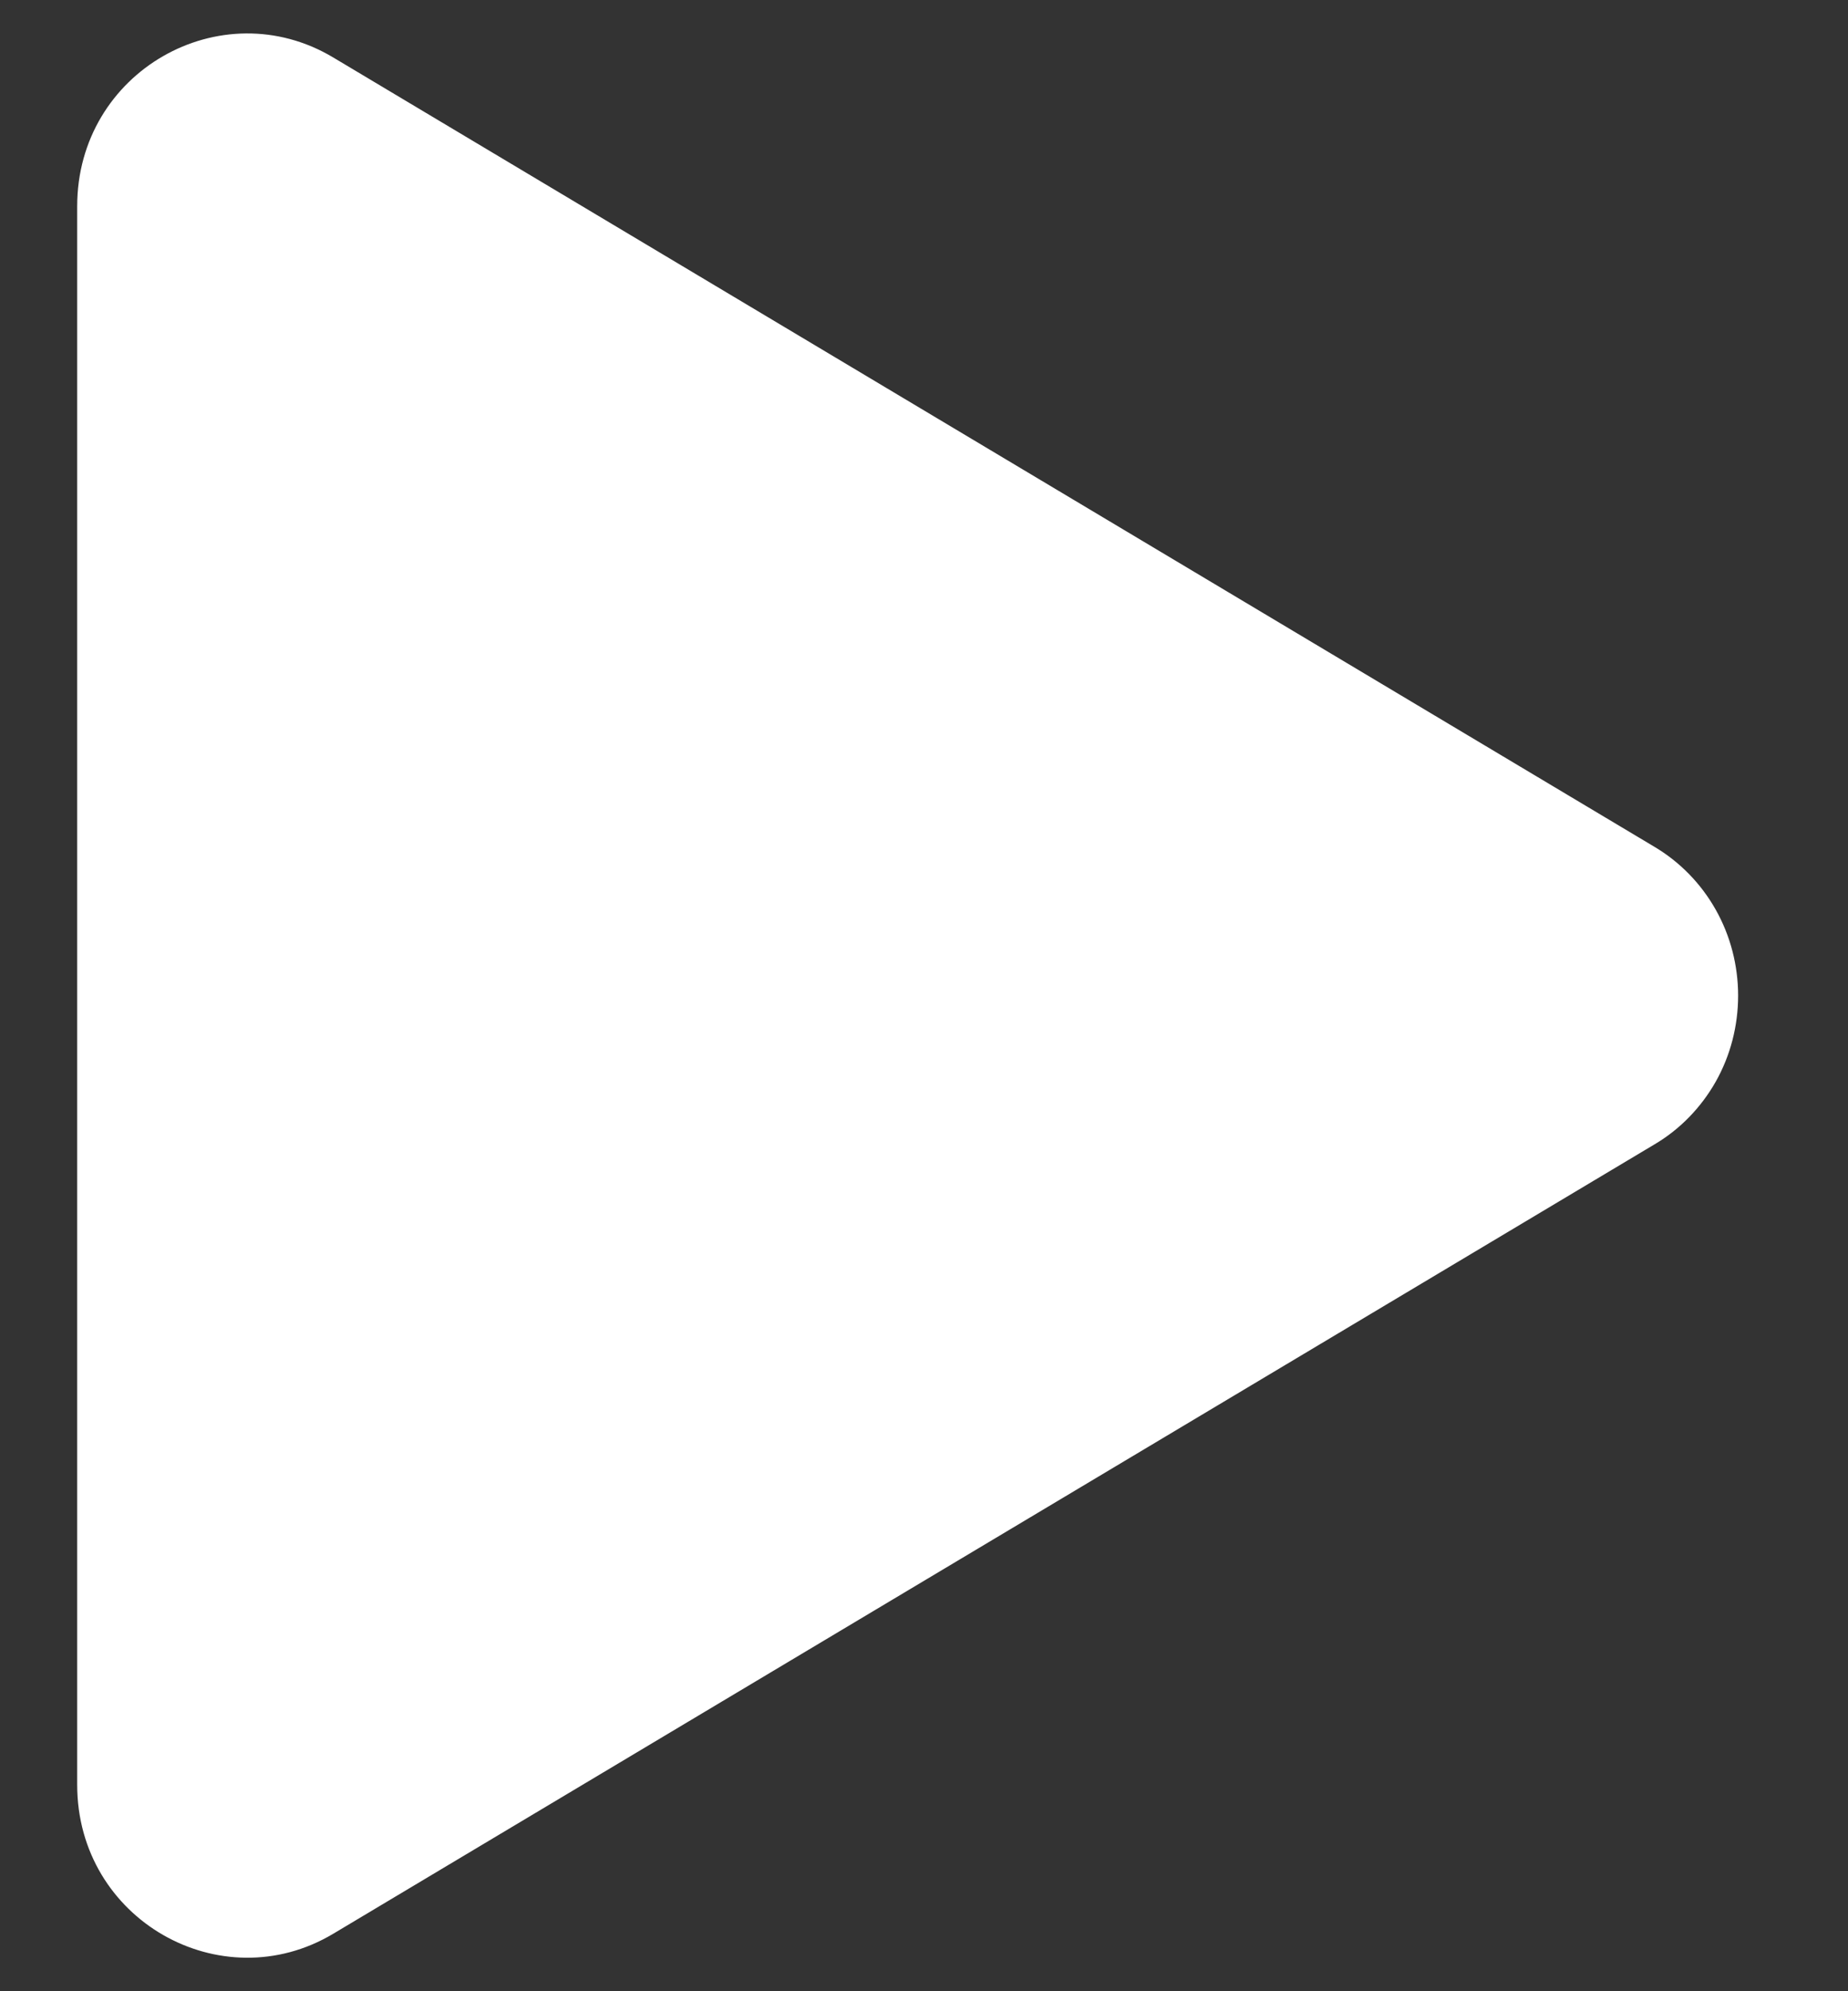 <svg width="13" height="14" viewBox="0 0 13 14" fill="none" xmlns="http://www.w3.org/2000/svg">
<rect x="0" y="0" width="13" height="14" fill="#333333" stroke="none"/>
<path d="M11.637 8.047L2.344 13.596C1.555 14.067 0.543 13.497 0.543 12.549V1.45C0.543 0.503 1.554 -0.068 2.344 0.404L11.637 5.953C11.816 6.059 11.965 6.211 12.069 6.395C12.173 6.579 12.227 6.788 12.227 7C12.227 7.213 12.173 7.422 12.069 7.606C11.965 7.789 11.816 7.942 11.637 8.047V8.047Z" fill="white"/>
</svg>
